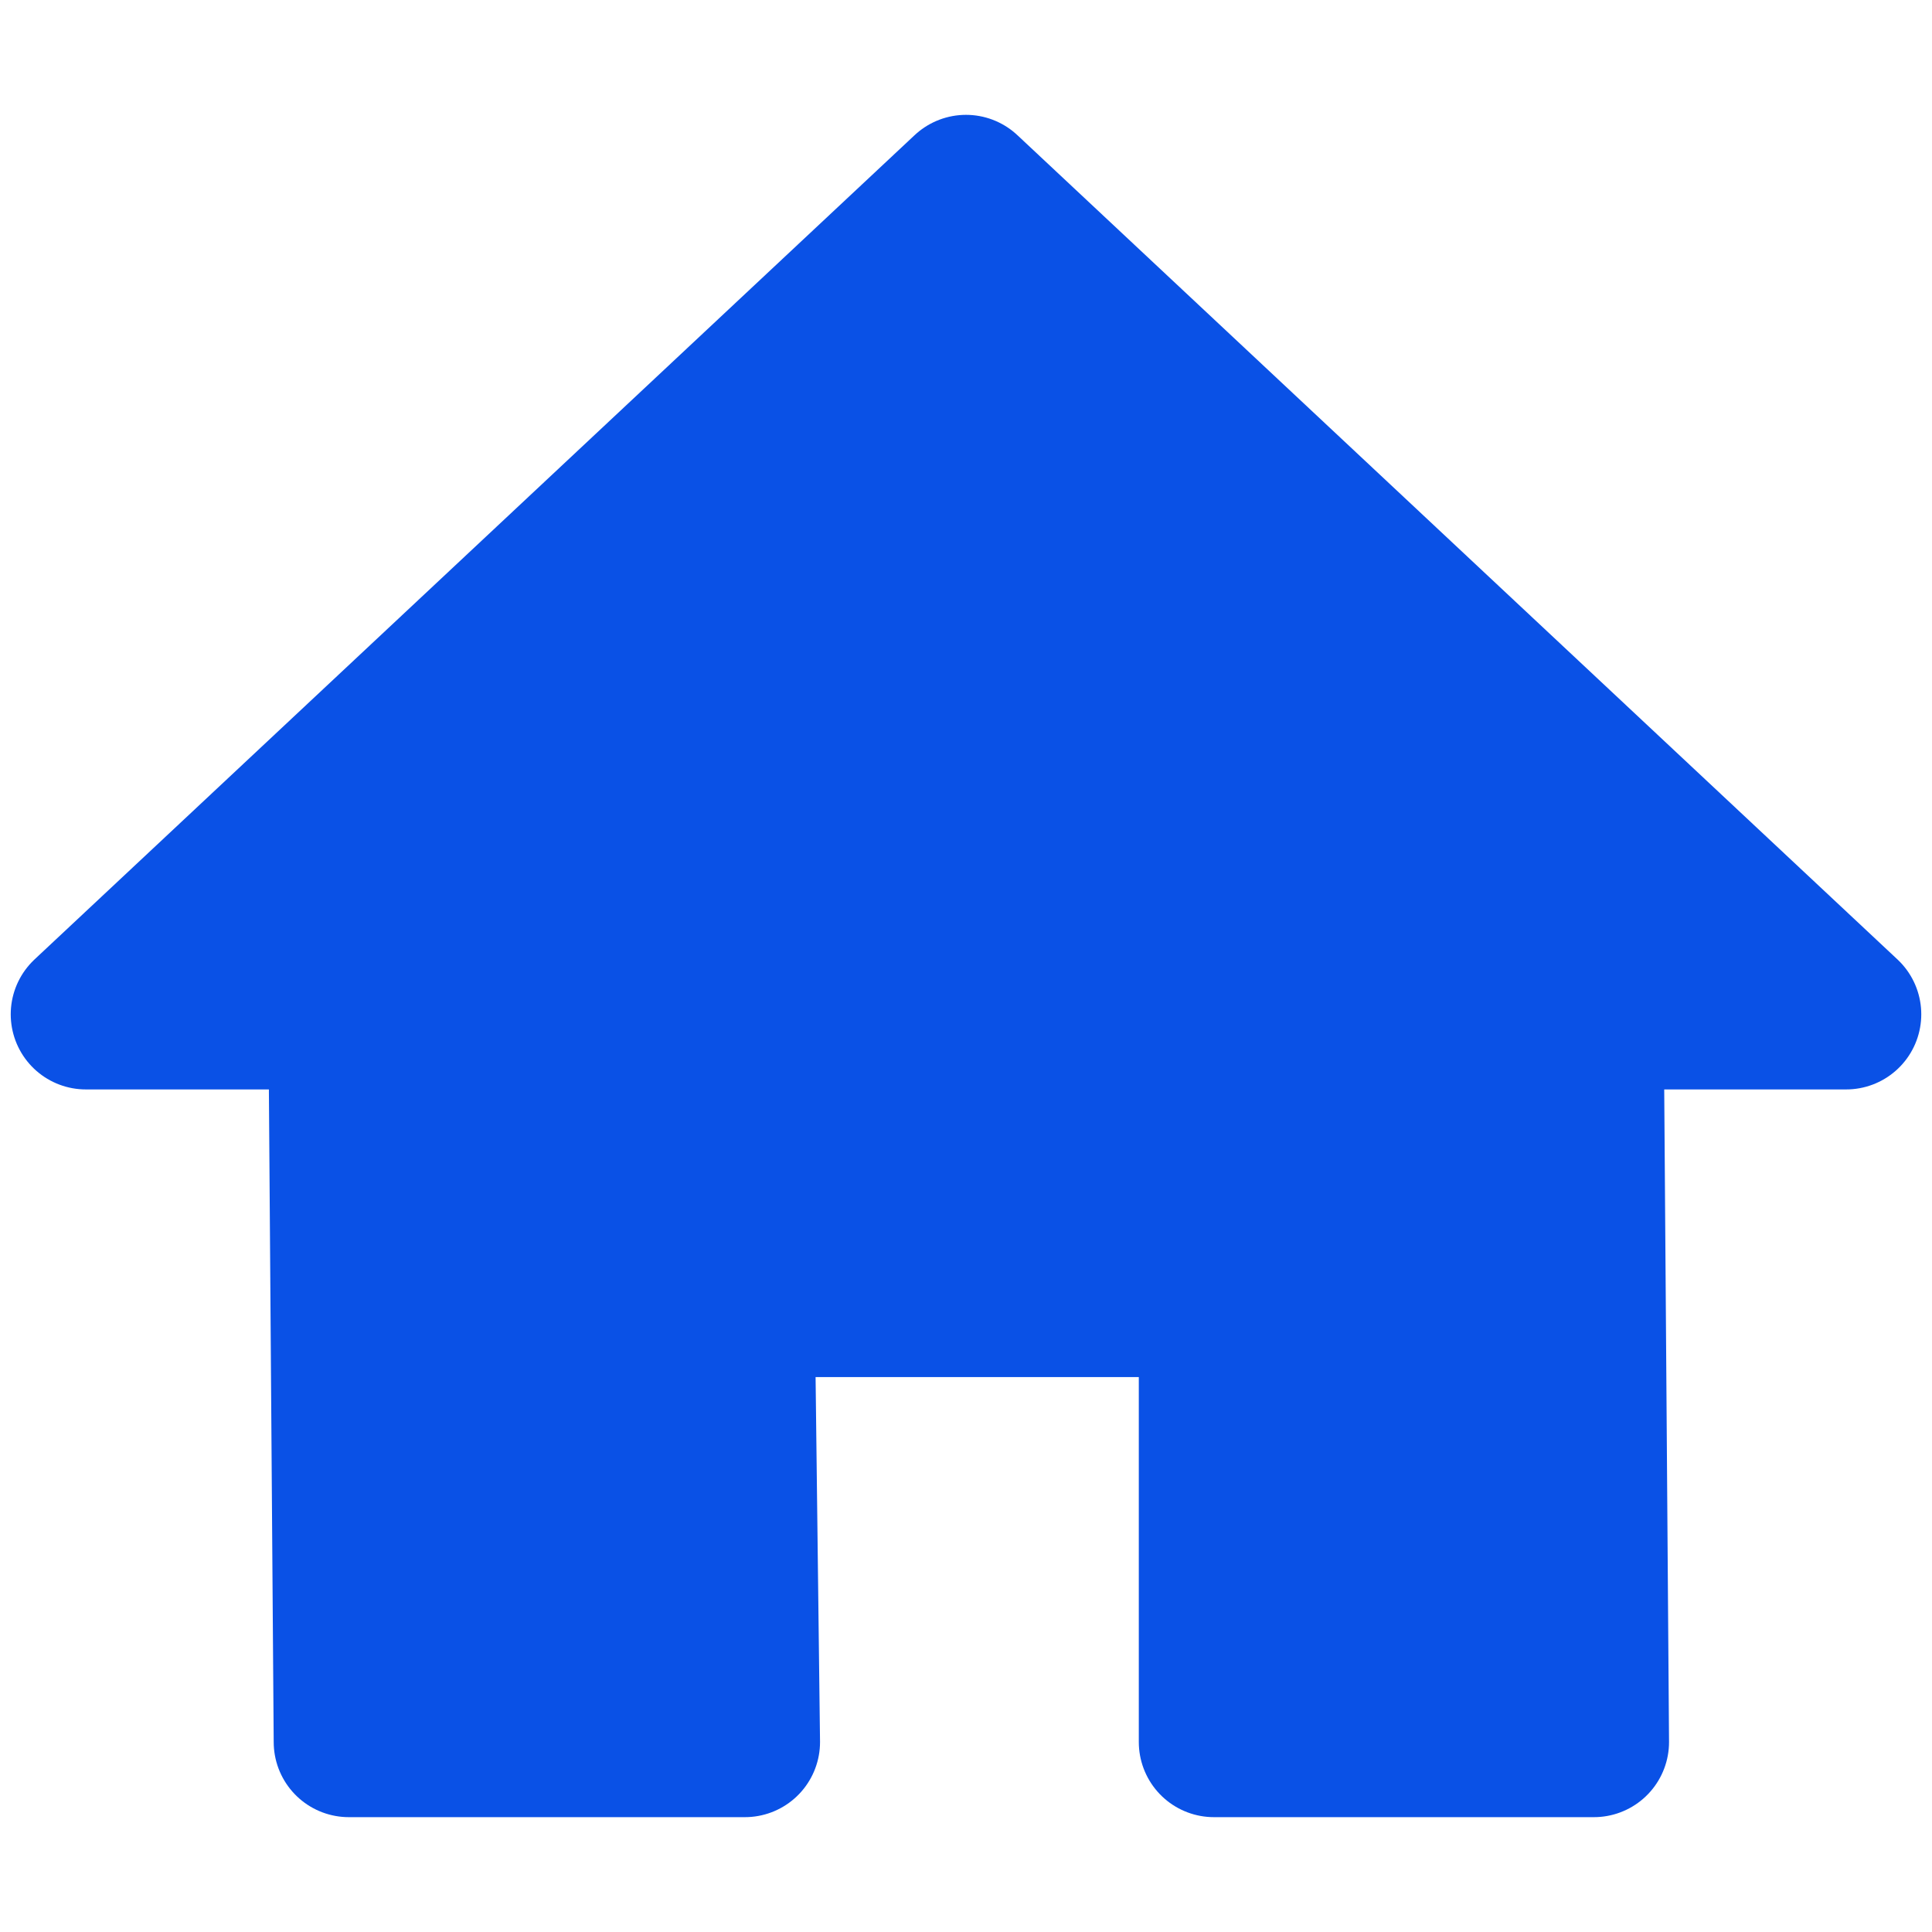 <svg xmlns="http://www.w3.org/2000/svg" viewBox="0 0 18 18"><defs><style>.cls-1{fill:none;}.cls-2{fill:#0a51e6;stroke:#0a51e6;stroke-linecap:round;stroke-linejoin:round;stroke-width:1.4px;}</style></defs><title>首页-选中</title><g id="图层_2" data-name="图层 2"><g id="图层_1-2" data-name="图层 1"><rect class="cls-1" width="18" height="18"/><g id="_12-10" data-name="12-10"><polygon id="Shape" class="cls-2" points="3.2 9.45 3.25 16.23 6.94 16.23 6.89 12.13 11.31 12.13 11.31 16.23 14.85 16.23 14.8 9.45 17.2 9.45 9 1.77 0.8 9.45 3.2 9.45"/></g></g></g></svg>